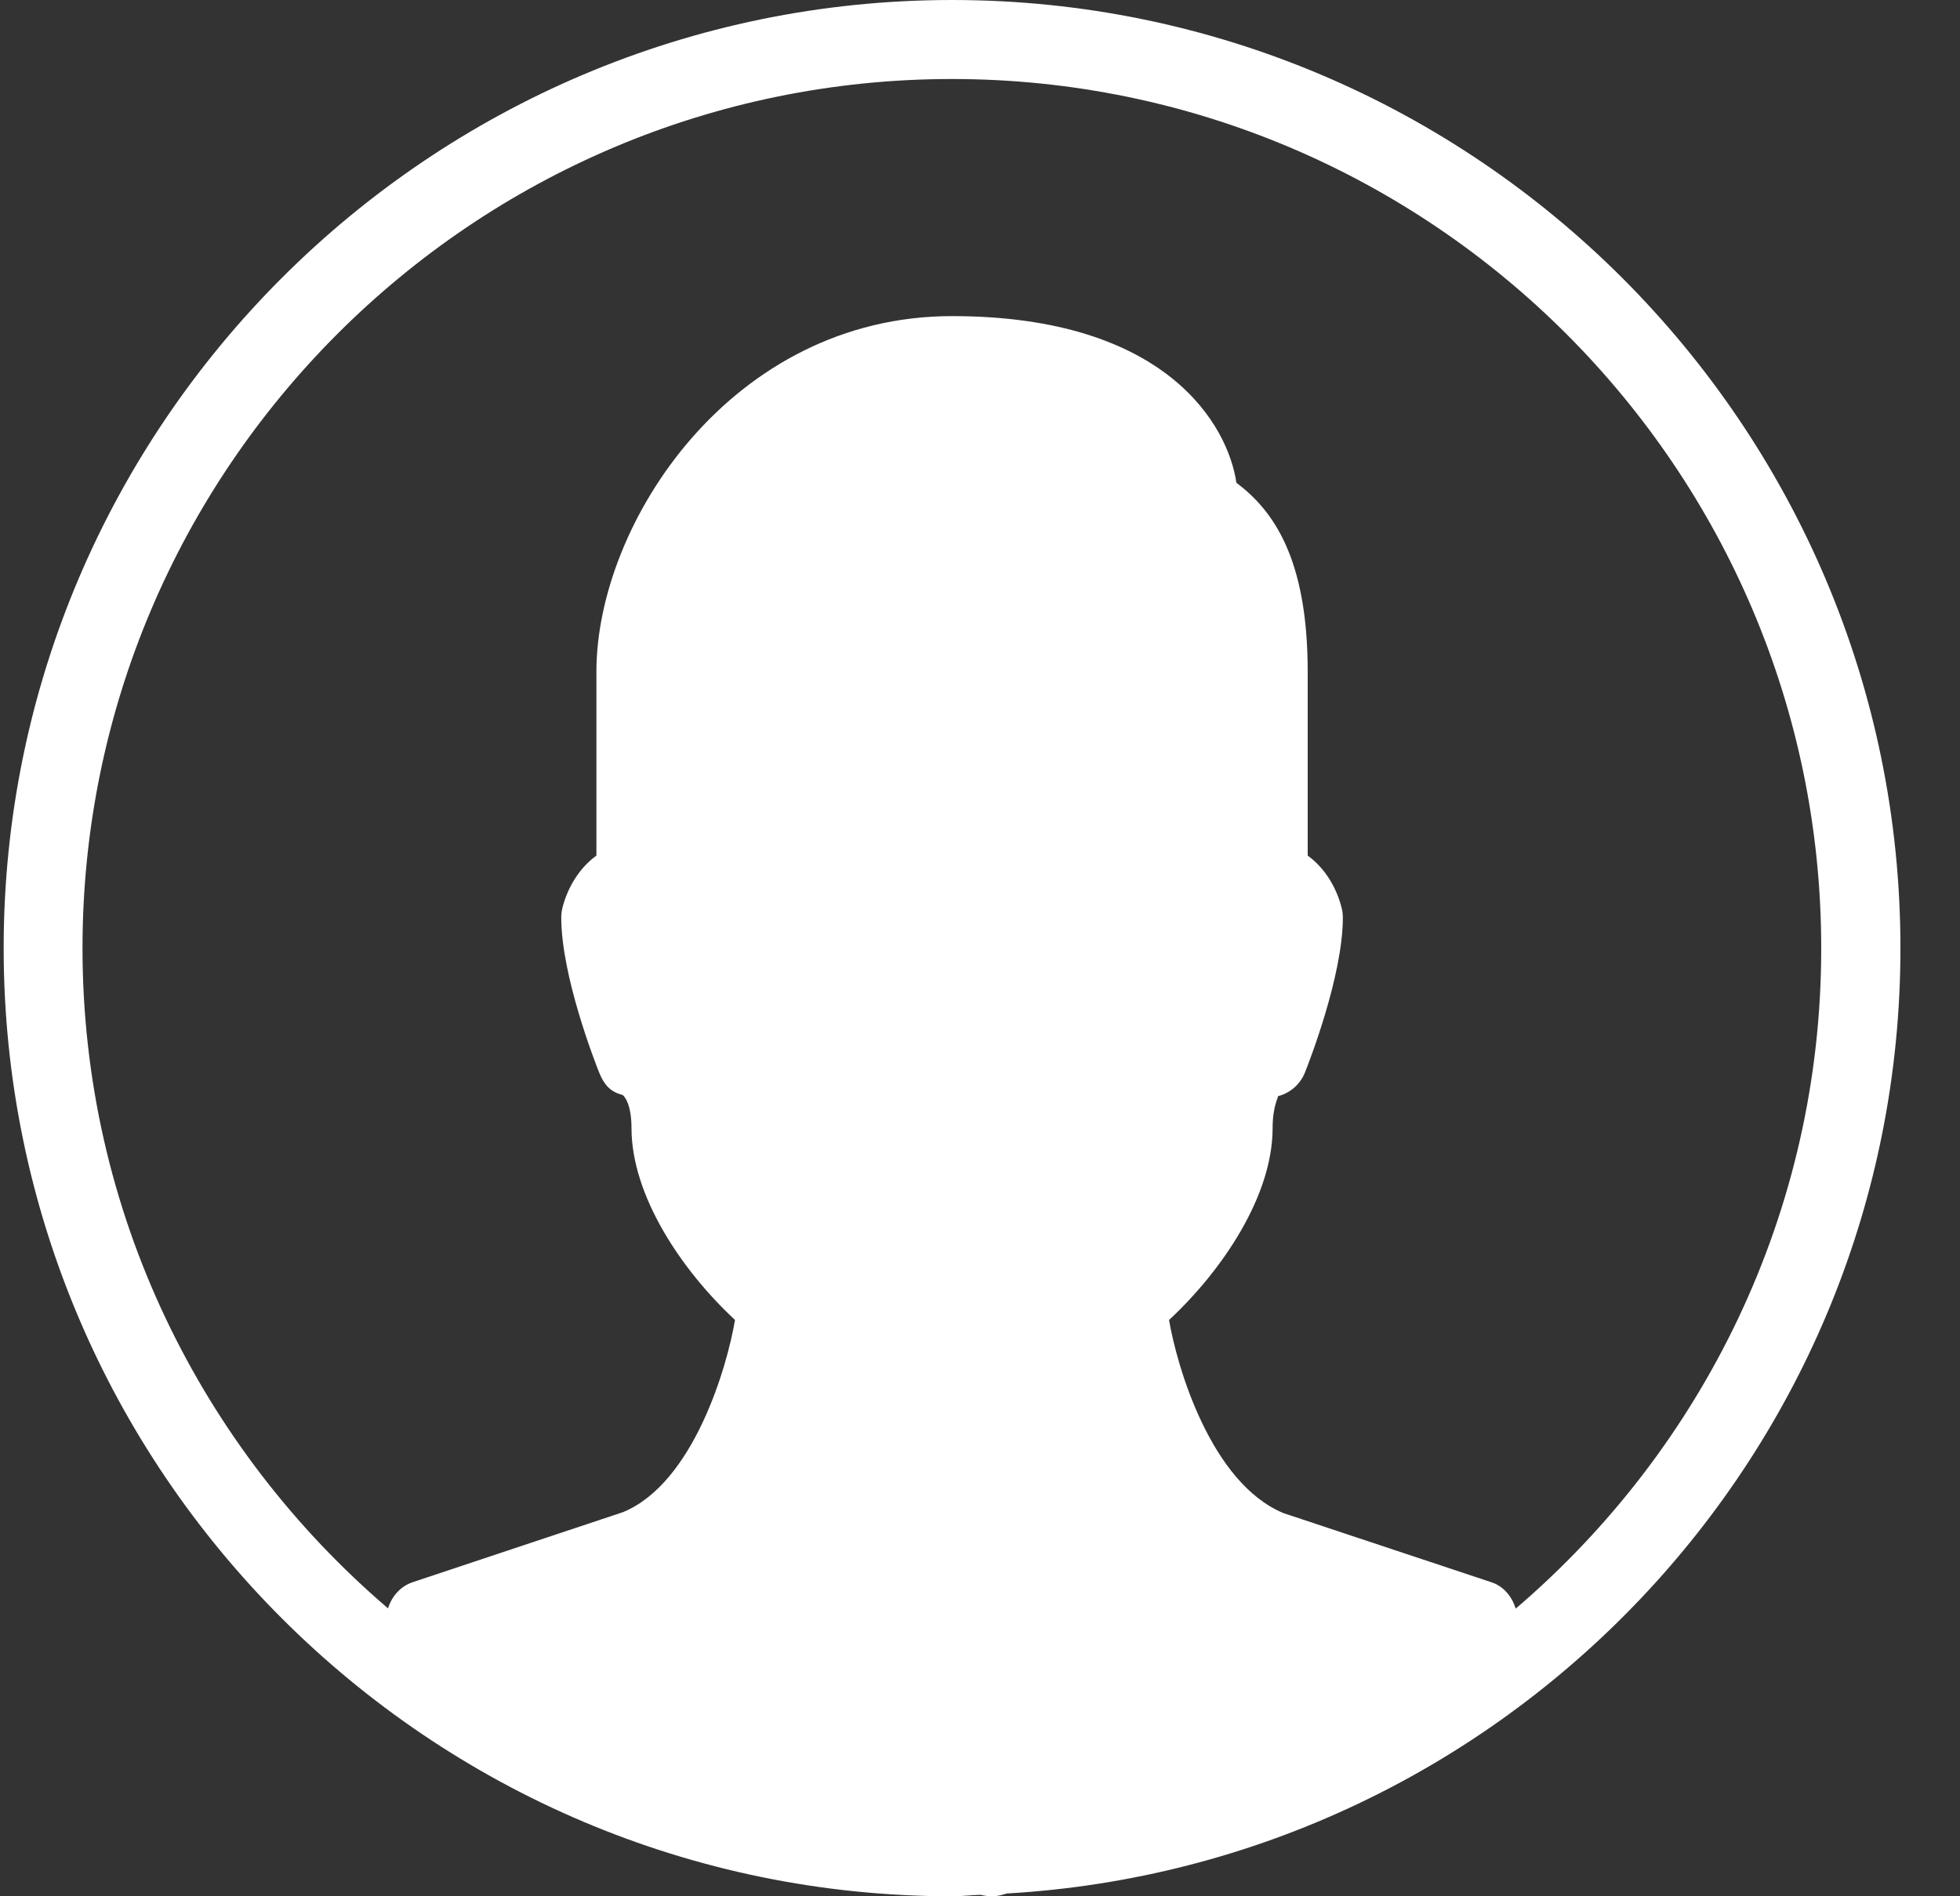<svg width="31" height="30" viewBox="0 0 31 30" fill="none" xmlns="http://www.w3.org/2000/svg">
<rect x="0" y="0" width="31" height="30" fill="#333333" stroke="none"/>
<path d="M15.058 0C6.786 0 0.058 6.729 0.058 15C0.058 23.271 6.786 30 15.058 30C15.209 30 15.357 29.981 15.508 29.977L15.56 29.988C15.601 29.995 15.642 30 15.683 30C15.74 30 15.799 29.992 15.854 29.976L15.924 29.956C23.791 29.503 30.058 22.979 30.058 15C30.058 6.729 23.329 0 15.058 0ZM23.973 25.449C23.914 25.258 23.782 25.096 23.589 25.032L20.299 23.938C19.15 23.459 18.615 21.62 18.49 20.883C19.341 20.091 20.128 18.913 20.128 17.848C20.128 17.485 20.23 17.346 20.21 17.343C20.405 17.294 20.564 17.155 20.639 16.969C20.7 16.815 21.239 15.441 21.239 14.515C21.239 14.464 21.233 14.412 21.22 14.364C21.142 14.05 20.958 13.734 20.683 13.536V10.626C20.683 8.827 20.135 8.074 19.555 7.637C19.425 6.742 18.466 5.001 15.058 5.001C11.573 5.001 9.433 8.277 9.433 10.626V13.536C9.158 13.734 8.974 14.05 8.895 14.364C8.883 14.414 8.877 14.465 8.877 14.515C8.877 15.441 9.415 16.815 9.477 16.969C9.552 17.155 9.65 17.274 9.845 17.322C9.885 17.346 9.988 17.486 9.988 17.847C9.988 18.912 10.774 20.091 11.625 20.882C11.502 21.619 10.972 23.456 9.859 23.921L6.525 25.032C6.334 25.096 6.197 25.254 6.137 25.445C3.185 22.921 1.305 19.179 1.305 15C1.305 7.419 7.474 1.25 15.055 1.25C22.637 1.25 28.805 7.419 28.805 15C28.808 19.18 26.927 22.925 23.973 25.449Z" fill="white"/>
</svg>
